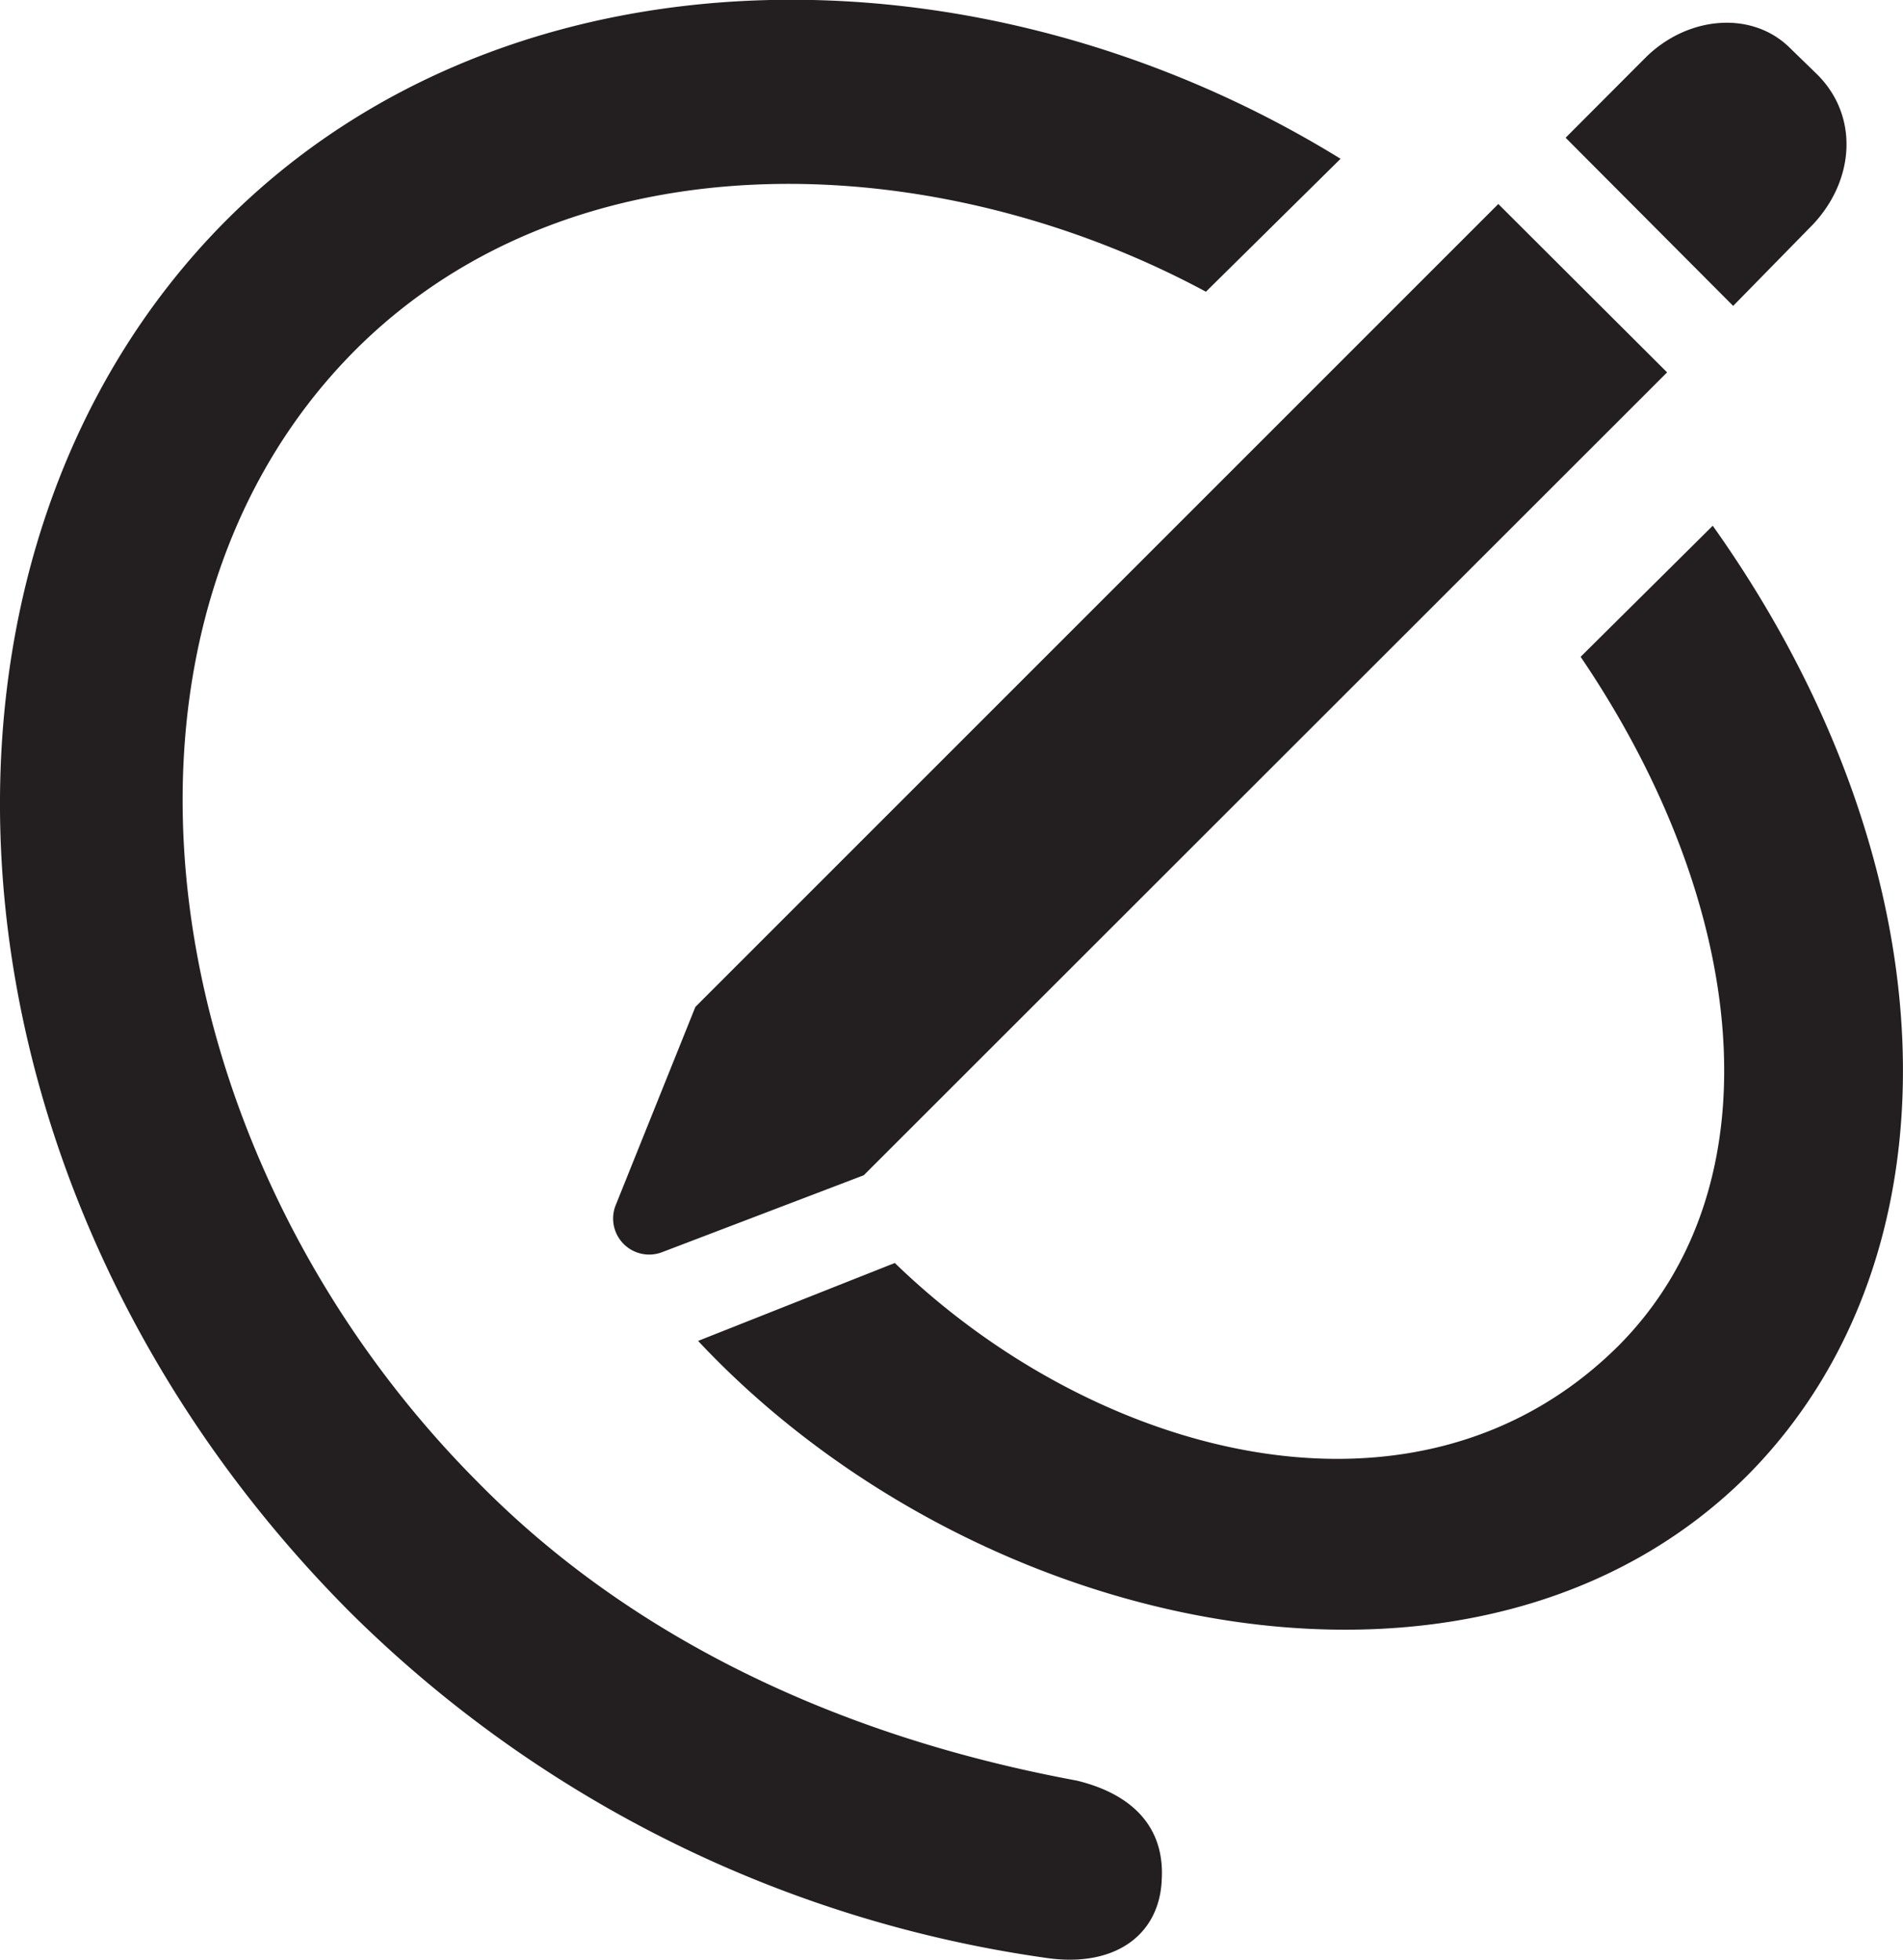 <svg xmlns="http://www.w3.org/2000/svg" viewBox="0 0 91.32 94.05"><defs><style>.cls-1{fill:#231f20;}</style></defs><title>pen.circle.black</title><g id="Layer_2" data-name="Layer 2"><g id="Layer_1-2" data-name="Layer 1"><path class="cls-1" d="M10.87,10.56C24.44-3,47.11-3,64.33,7.62L57.87,14C45,7.07,27.63,6.26,17.08,16.77,3.69,30.16,7.05,55.25,23,71.2c9.87,10,22.5,13.1,28.67,14.25,2.8.68,4.21,2.34,4.08,4.72-.09,2.72-2.3,4.29-5.61,3.78a59.12,59.12,0,0,1-33.3-16.54C-3.54,57-5.29,26.76,10.87,10.56ZM31.75,60.1a1.73,1.73,0,0,1-2.21-2.25l3.83-9.53L71.9,9.79,80,17.87,41.45,56.4Zm11.19.51c9.65,9.36,25.09,13.52,34.7,4,7.74-7.74,6.29-21.18-1.79-33.09l6.34-6.29c11.57,16.28,12.16,35,1.66,45.58-12.93,12.89-37,7.79-50.35-6.46Zm32.19-54L79,2.73c2-1.95,5-2.21,6.81-.51l1.4,1.36c2,2,1.79,5.06-.21,7.19l-3.83,3.91Z"/></g></g></svg>